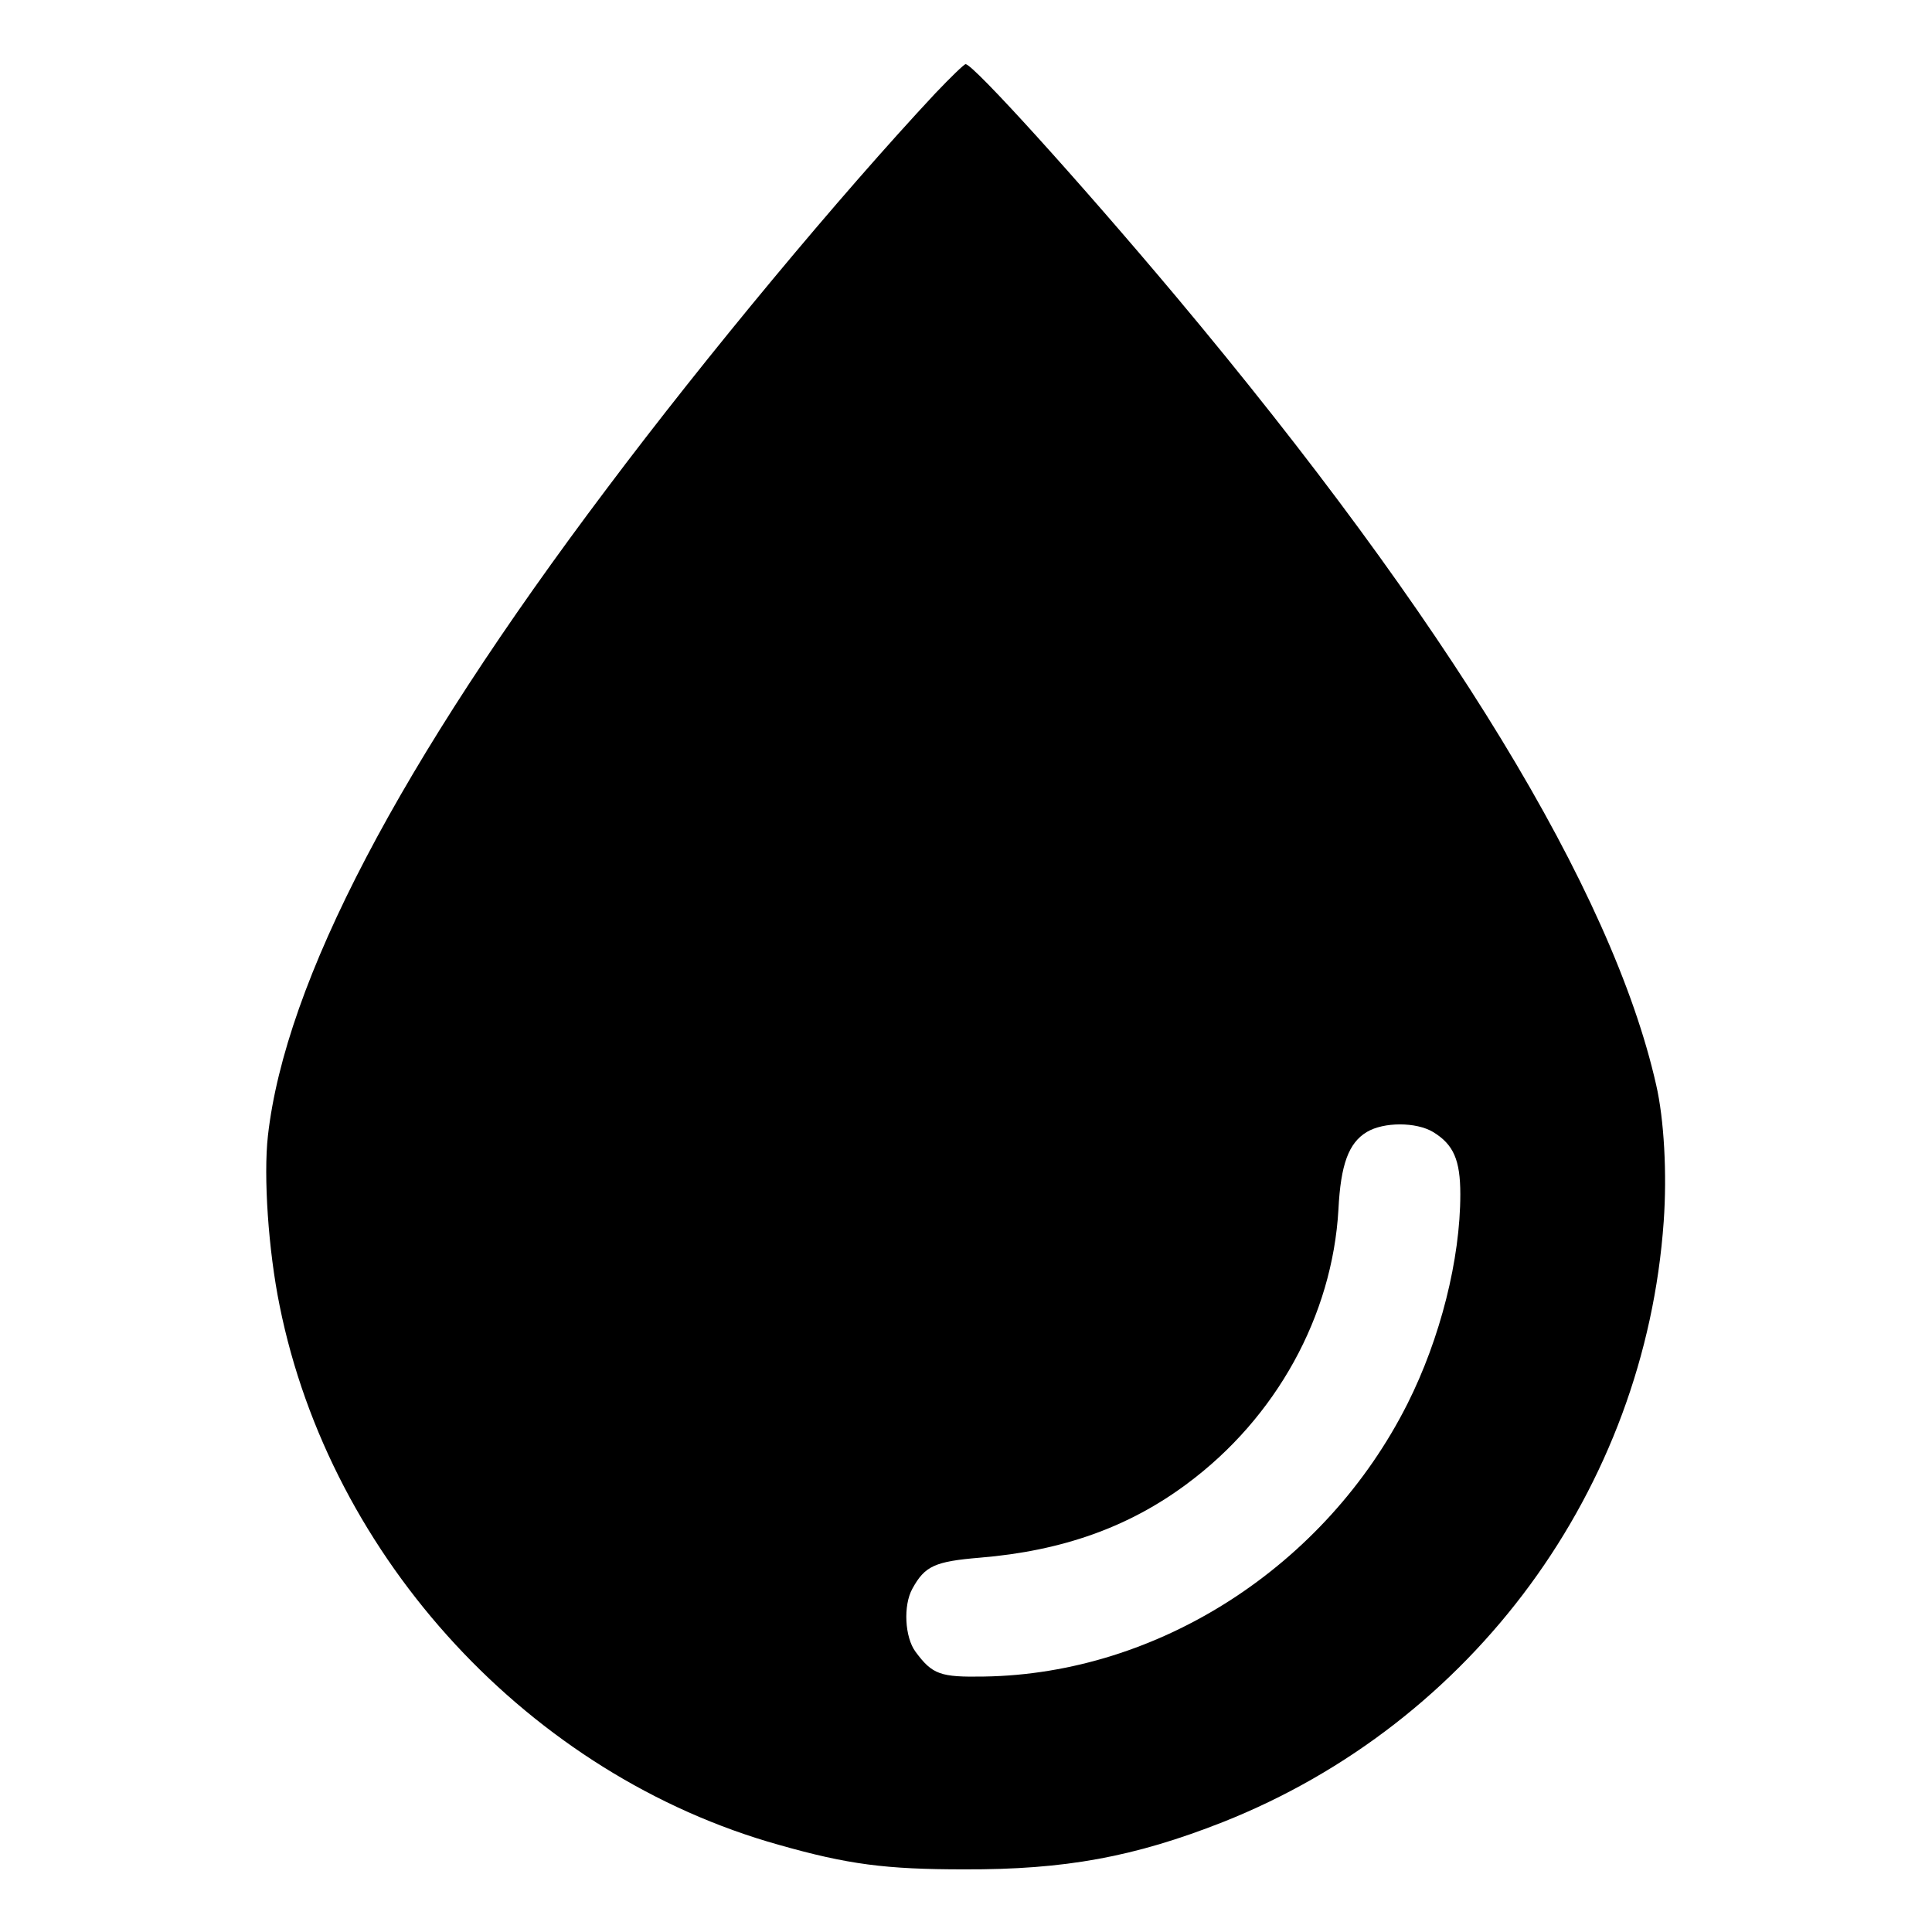 <?xml version="1.0" standalone="no"?>
<!DOCTYPE svg PUBLIC "-//W3C//DTD SVG 20010904//EN"
 "http://www.w3.org/TR/2001/REC-SVG-20010904/DTD/svg10.dtd">
<svg version="1.0" xmlns="http://www.w3.org/2000/svg"
 width="512pt" height="512pt" viewBox="0 0 512 512"
 preserveAspectRatio="xMidYMid meet">
<g transform="translate(0,512) scale(0.1,-0.1)"
 stroke="none">
<path d="M2479 4873 c-255 -273 -606 -695 -871 -1048 -550 -730 -852 -1307
-898 -1715 -12 -107 1 -303 31 -450 135 -672 665 -1245 1323 -1429 183 -52
283 -65 491 -65 268 -1 451 33 685 125 664 263 1119 883 1169 1592 9 127 1
271 -20 362 -116 514 -554 1232 -1273 2090 -256 305 -537 615 -557 615 -4 0
-40 -35 -80 -77z m1319 -2753 c54 -33 72 -74 72 -165 0 -172 -53 -382 -140
-555 -217 -431 -660 -716 -1122 -723 -116 -2 -137 5 -182 66 -28 38 -33 122
-8 167 33 60 59 72 179 82 218 18 395 81 549 196 236 175 385 445 401 727 6
119 27 176 75 205 45 27 131 27 176 0z"/>
</g>
</svg>
